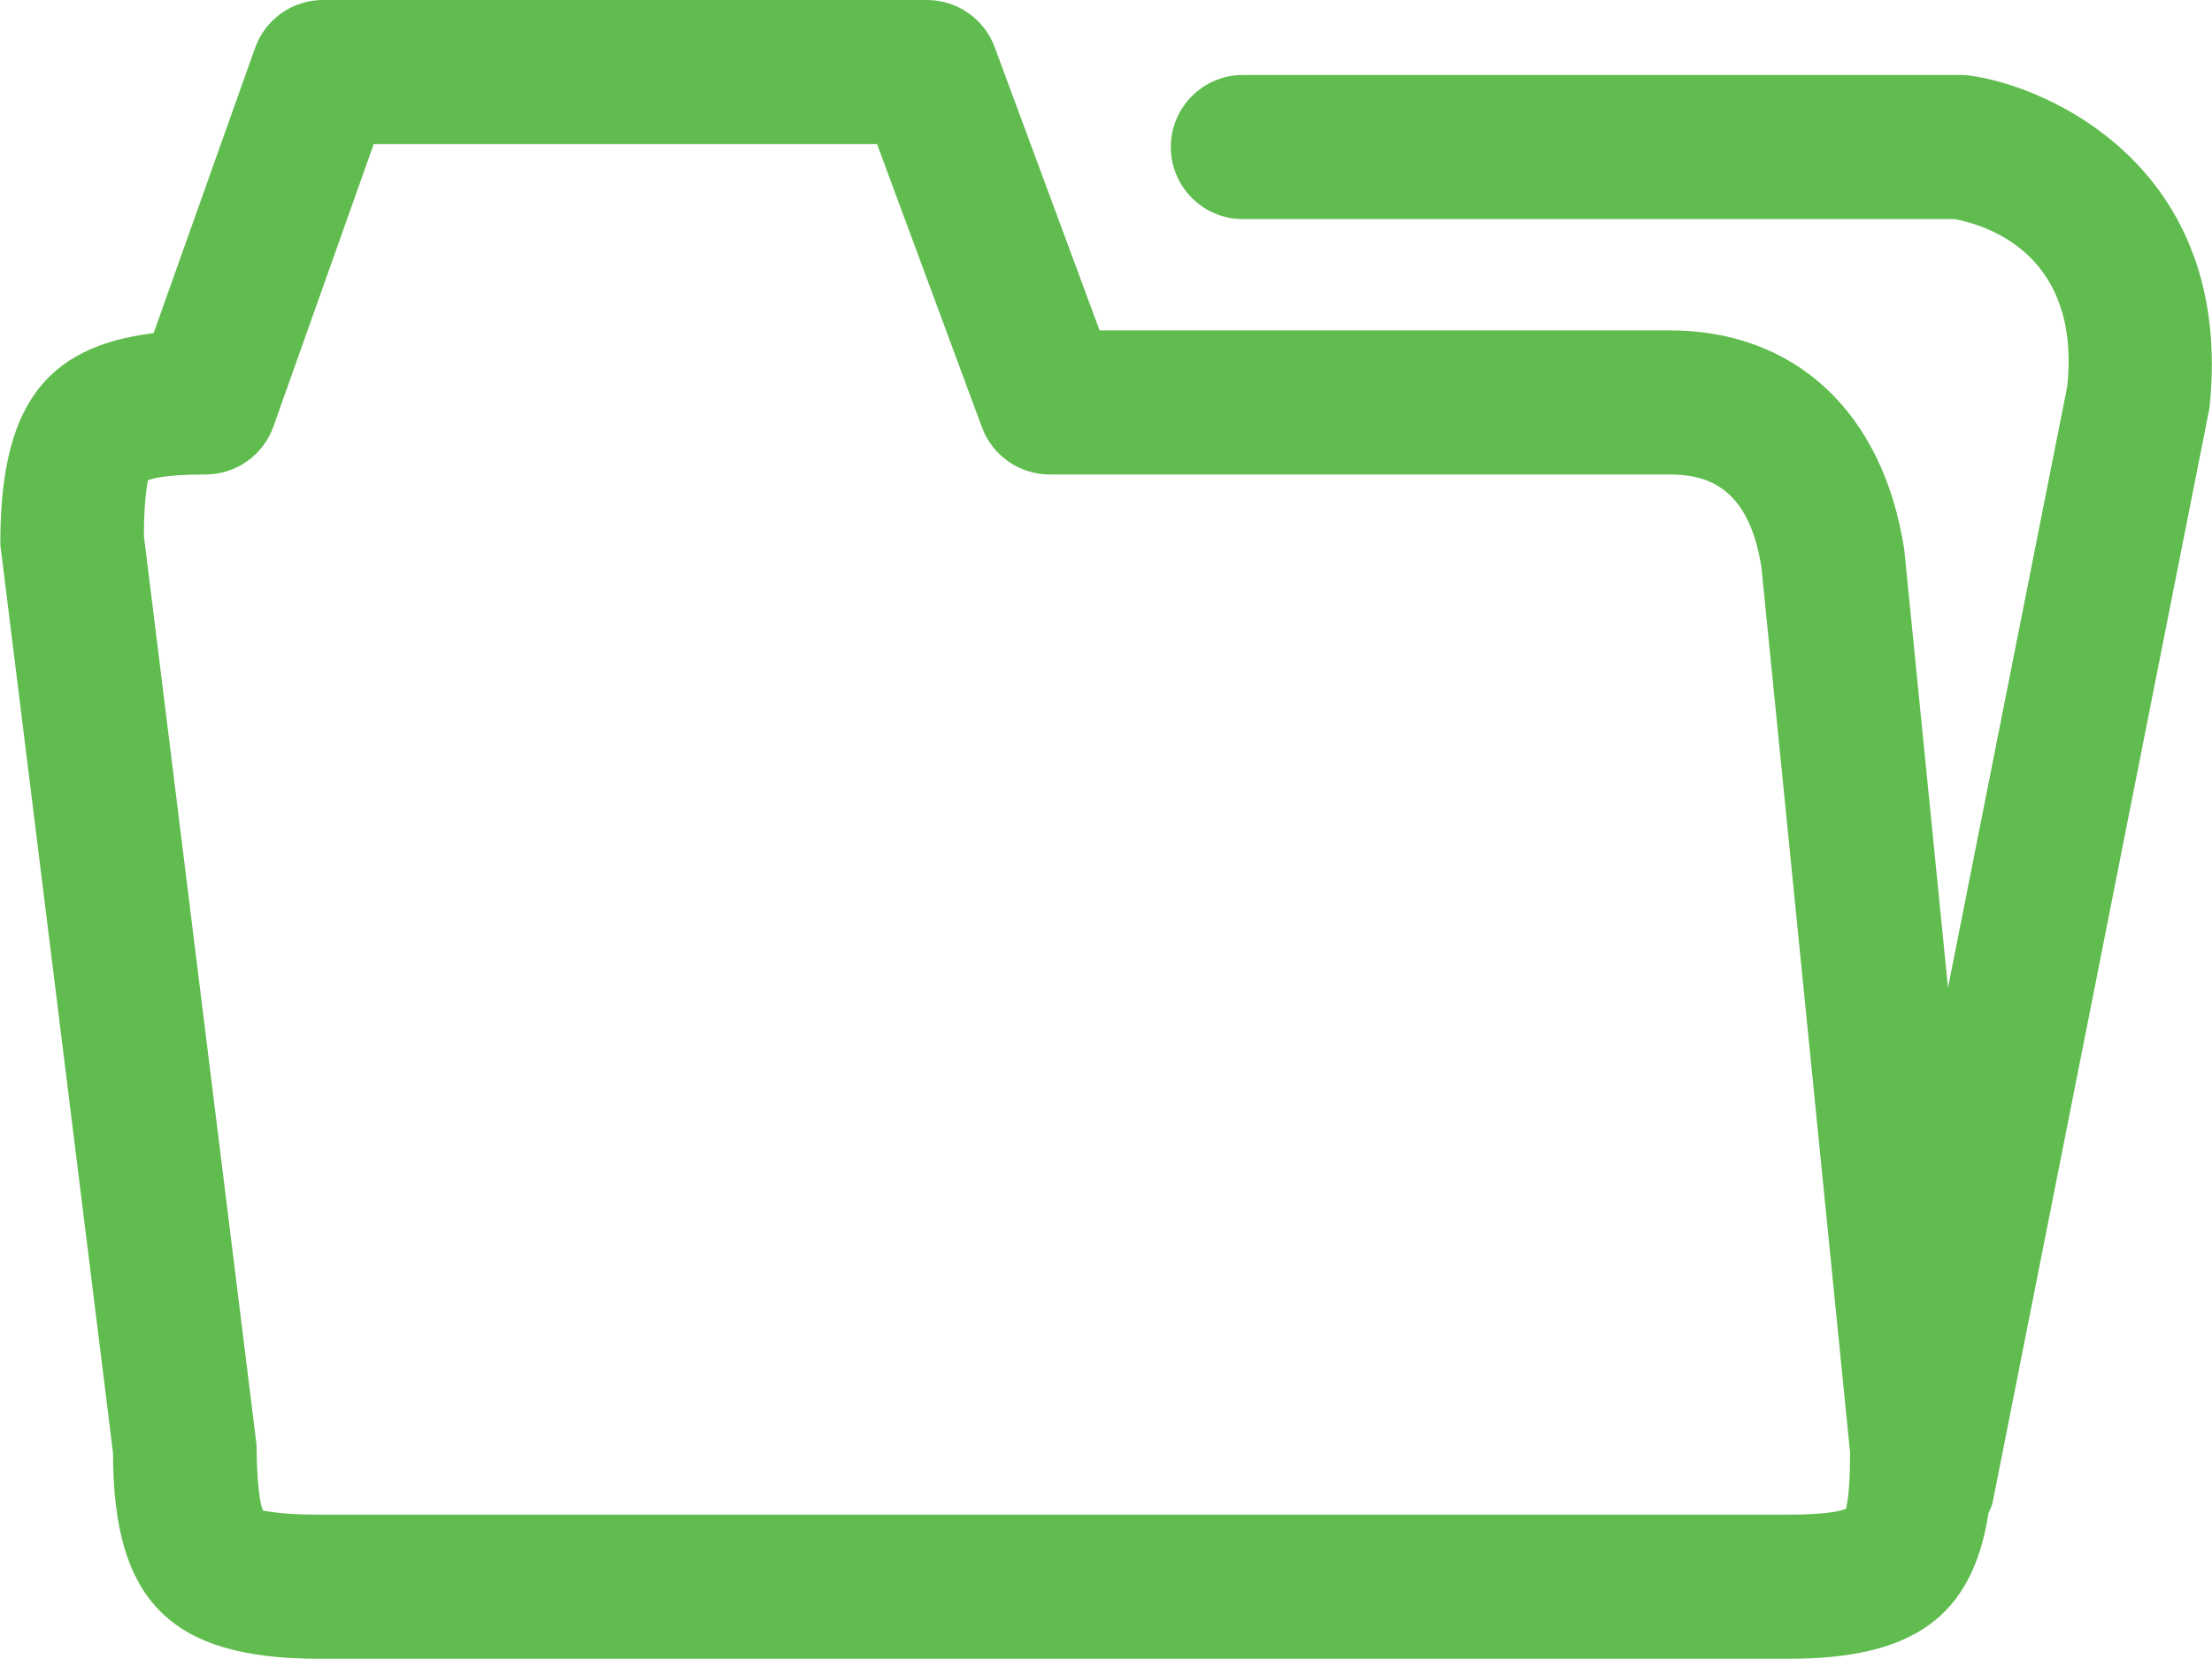 <svg xmlns="http://www.w3.org/2000/svg" xmlns:xlink="http://www.w3.org/1999/xlink" preserveAspectRatio="xMidYMid" width="20" height="15" viewBox="0 0 20 15">
  <defs>
    <style>
      .cls-1 {
        fill: #60bc4f;
        fill-rule: evenodd;
      }
    </style>
  </defs>
  <path d="M19.977,3.690 L18.017,13.583 C18.010,13.619 17.992,13.648 17.979,13.681 C17.833,14.624 17.291,14.998 16.170,14.998 L2.881,14.998 C1.543,14.998 1.022,14.476 1.022,13.138 L0.003,4.925 C-0.001,3.687 0.397,3.133 1.389,3.012 L2.306,0.434 C2.398,0.174 2.644,0.000 2.920,0.000 L8.382,0.000 C8.654,0.000 8.898,0.170 8.993,0.425 L9.942,2.987 L15.094,2.987 C16.232,2.987 17.025,3.726 17.217,4.965 L17.613,8.930 L18.691,3.494 C18.814,2.316 17.990,2.041 17.673,1.981 L11.237,1.981 C10.878,1.981 10.586,1.689 10.586,1.329 C10.586,0.970 10.878,0.678 11.237,0.678 L17.728,0.678 C17.758,0.678 17.787,0.680 17.816,0.684 C18.496,0.776 20.210,1.497 19.977,3.690 ZM15.926,5.129 C15.810,4.389 15.420,4.290 15.094,4.290 L9.490,4.290 C9.218,4.290 8.974,4.120 8.879,3.865 L7.930,1.303 L3.379,1.303 L2.472,3.857 C2.380,4.116 2.134,4.290 1.858,4.290 C1.450,4.290 1.349,4.337 1.333,4.346 C1.334,4.346 1.334,4.346 1.334,4.346 C1.344,4.346 1.301,4.453 1.301,4.845 L2.319,13.058 C2.324,13.545 2.371,13.646 2.380,13.662 C2.379,13.660 2.380,13.659 2.383,13.659 C2.403,13.659 2.525,13.695 2.881,13.695 L16.170,13.695 C16.578,13.695 16.679,13.648 16.695,13.639 C16.684,13.638 16.728,13.569 16.728,13.138 L15.926,5.129 Z" class="cls-1"/>
</svg>
